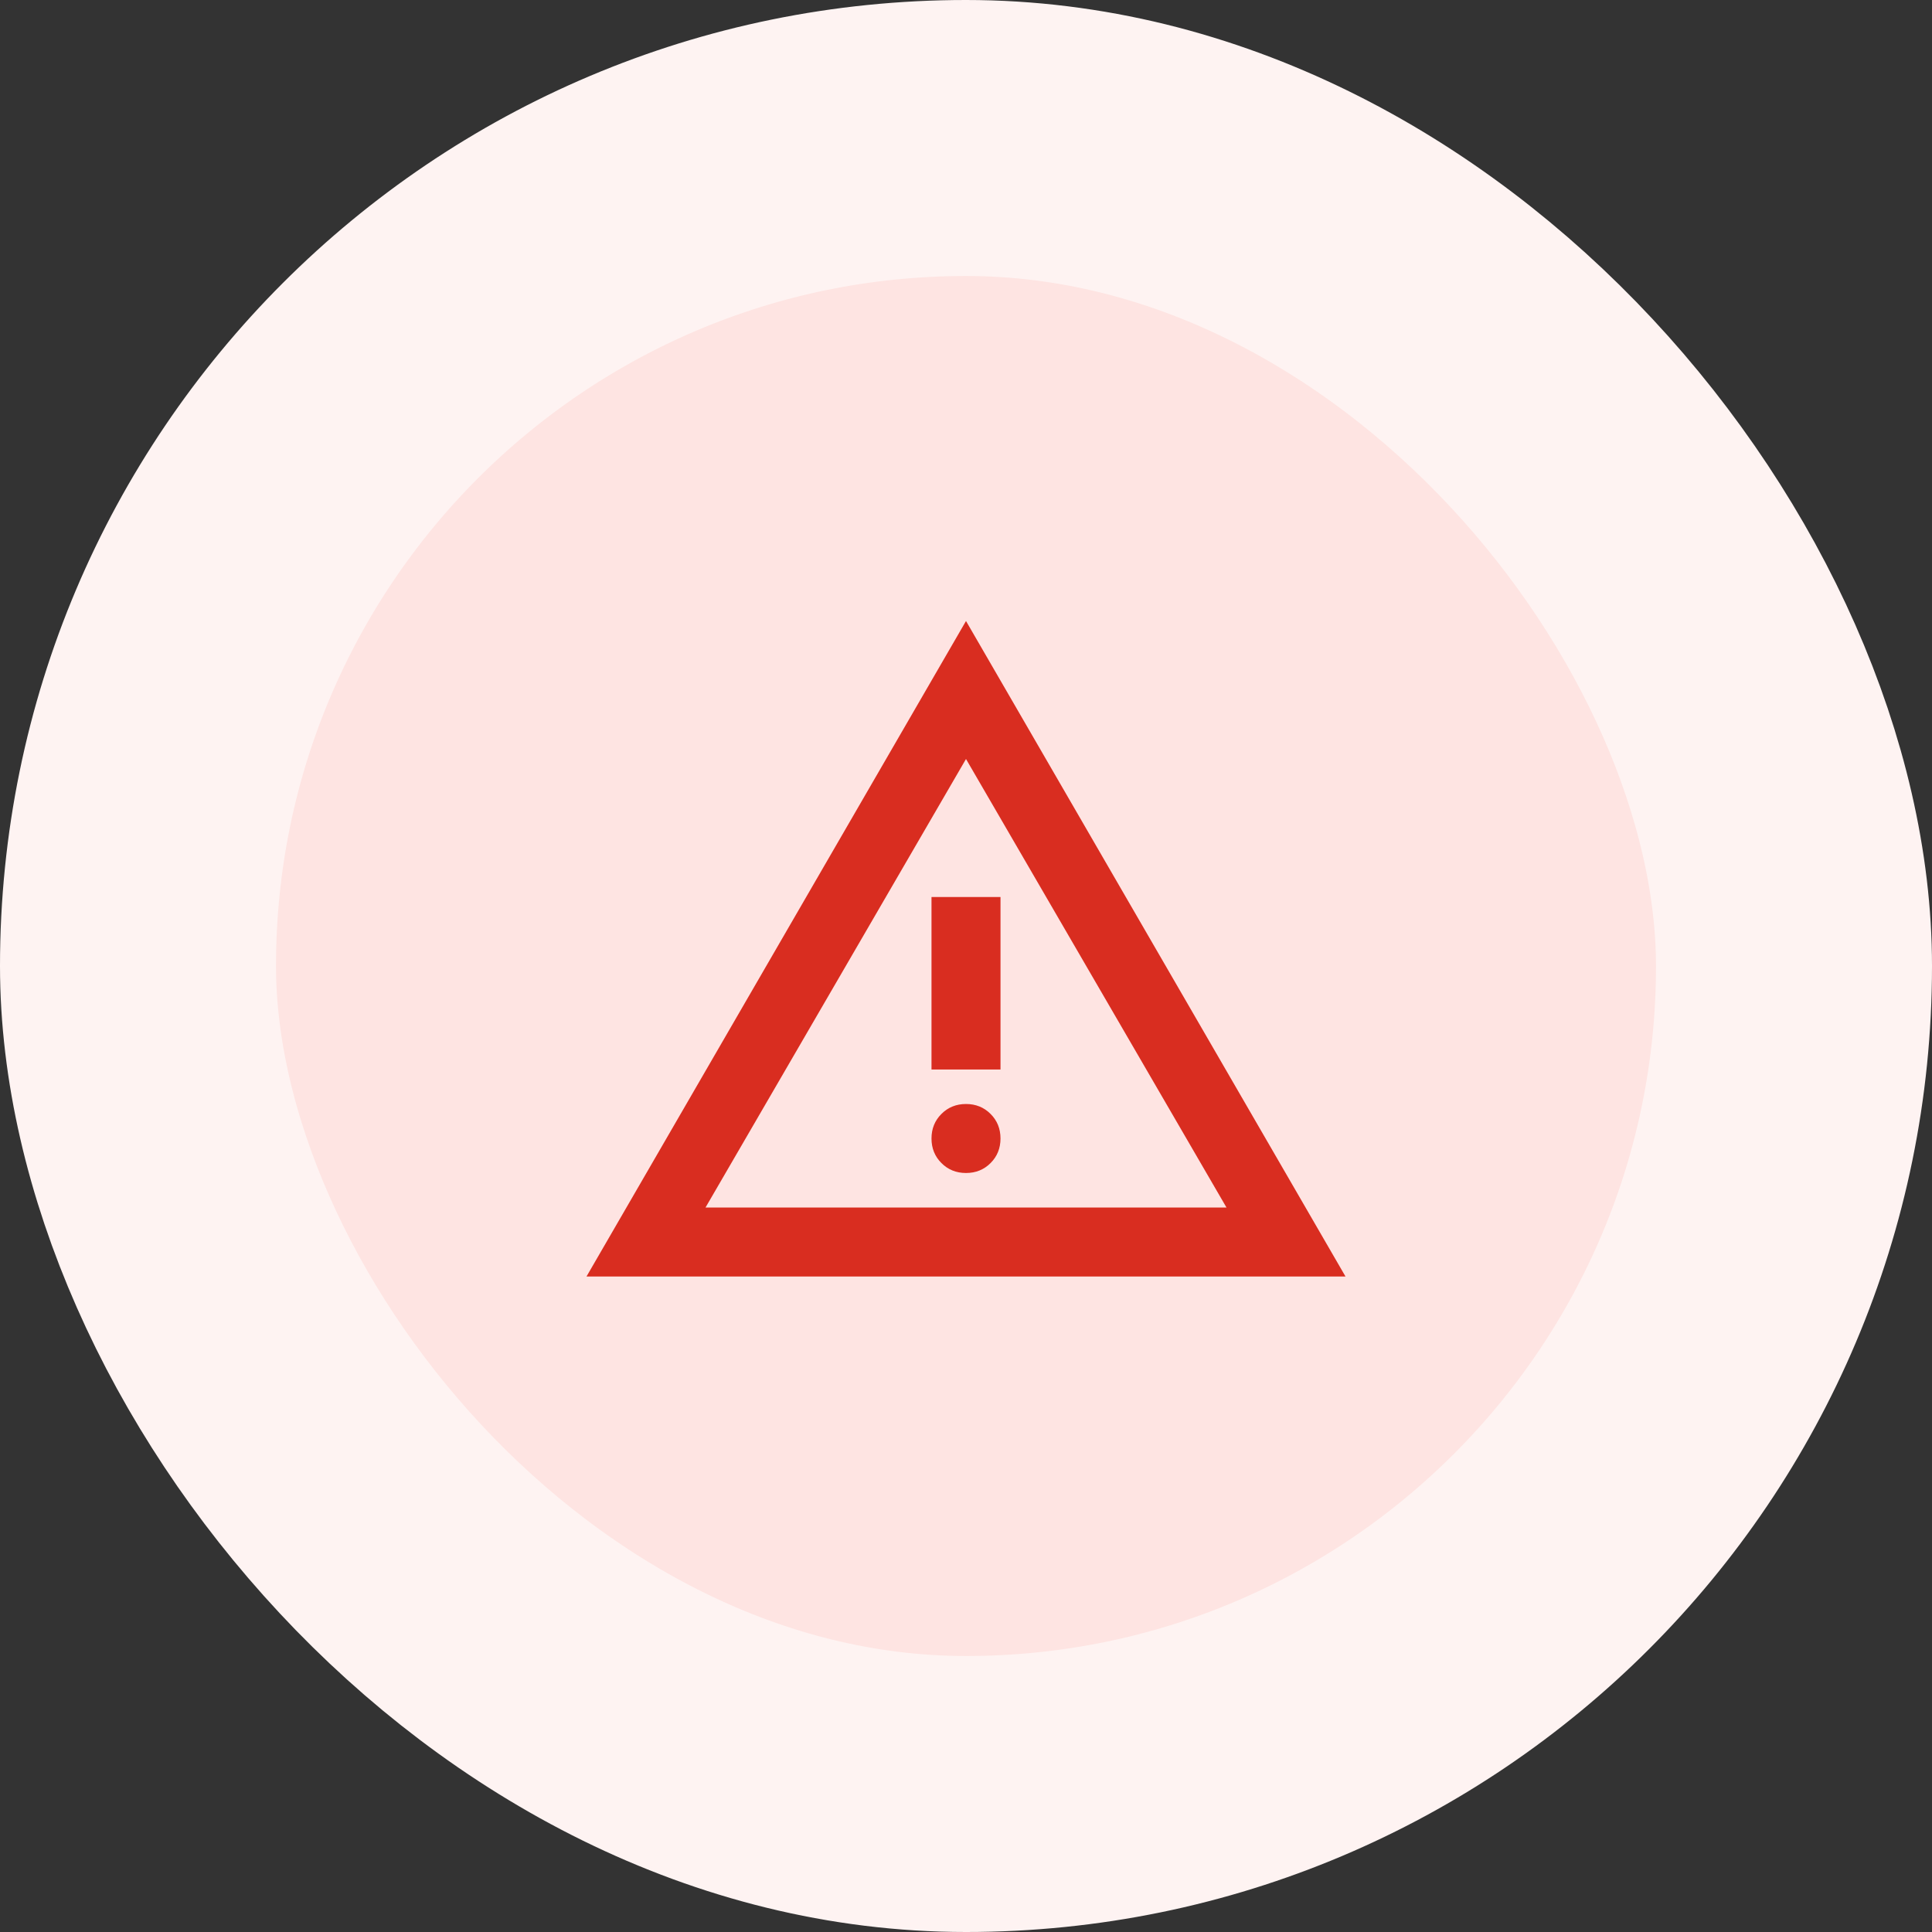 <svg width="56" height="56" viewBox="0 0 56 56" fill="none" xmlns="http://www.w3.org/2000/svg">
<rect x="0" y="0" width="56" height="56" fill="#333333" stroke="none"/>
<rect x="4" y="4" width="48" height="48" rx="24" fill="#FEE4E2"/>
<mask id="mask0_2349_15915" style="mask-type:alpha" maskUnits="userSpaceOnUse" x="16" y="16" width="24" height="24">
<rect x="16" y="16" width="24" height="24" fill="#D9D9D9"/>
</mask>
<g mask="url(#mask0_2349_15915)">
<path d="M17 37L28 18L39 37H17ZM20.45 35H35.55L28 22L20.45 35ZM28 34C28.283 34 28.521 33.904 28.712 33.712C28.904 33.521 29 33.283 29 33C29 32.717 28.904 32.479 28.712 32.288C28.521 32.096 28.283 32 28 32C27.717 32 27.479 32.096 27.288 32.288C27.096 32.479 27 32.717 27 33C27 33.283 27.096 33.521 27.288 33.712C27.479 33.904 27.717 34 28 34ZM27 31H29V26H27V31Z" fill="#D92D20"/>
</g>
<rect x="4" y="4" width="48" height="48" rx="24" stroke="#FEF3F2" stroke-width="8"/>
</svg>
